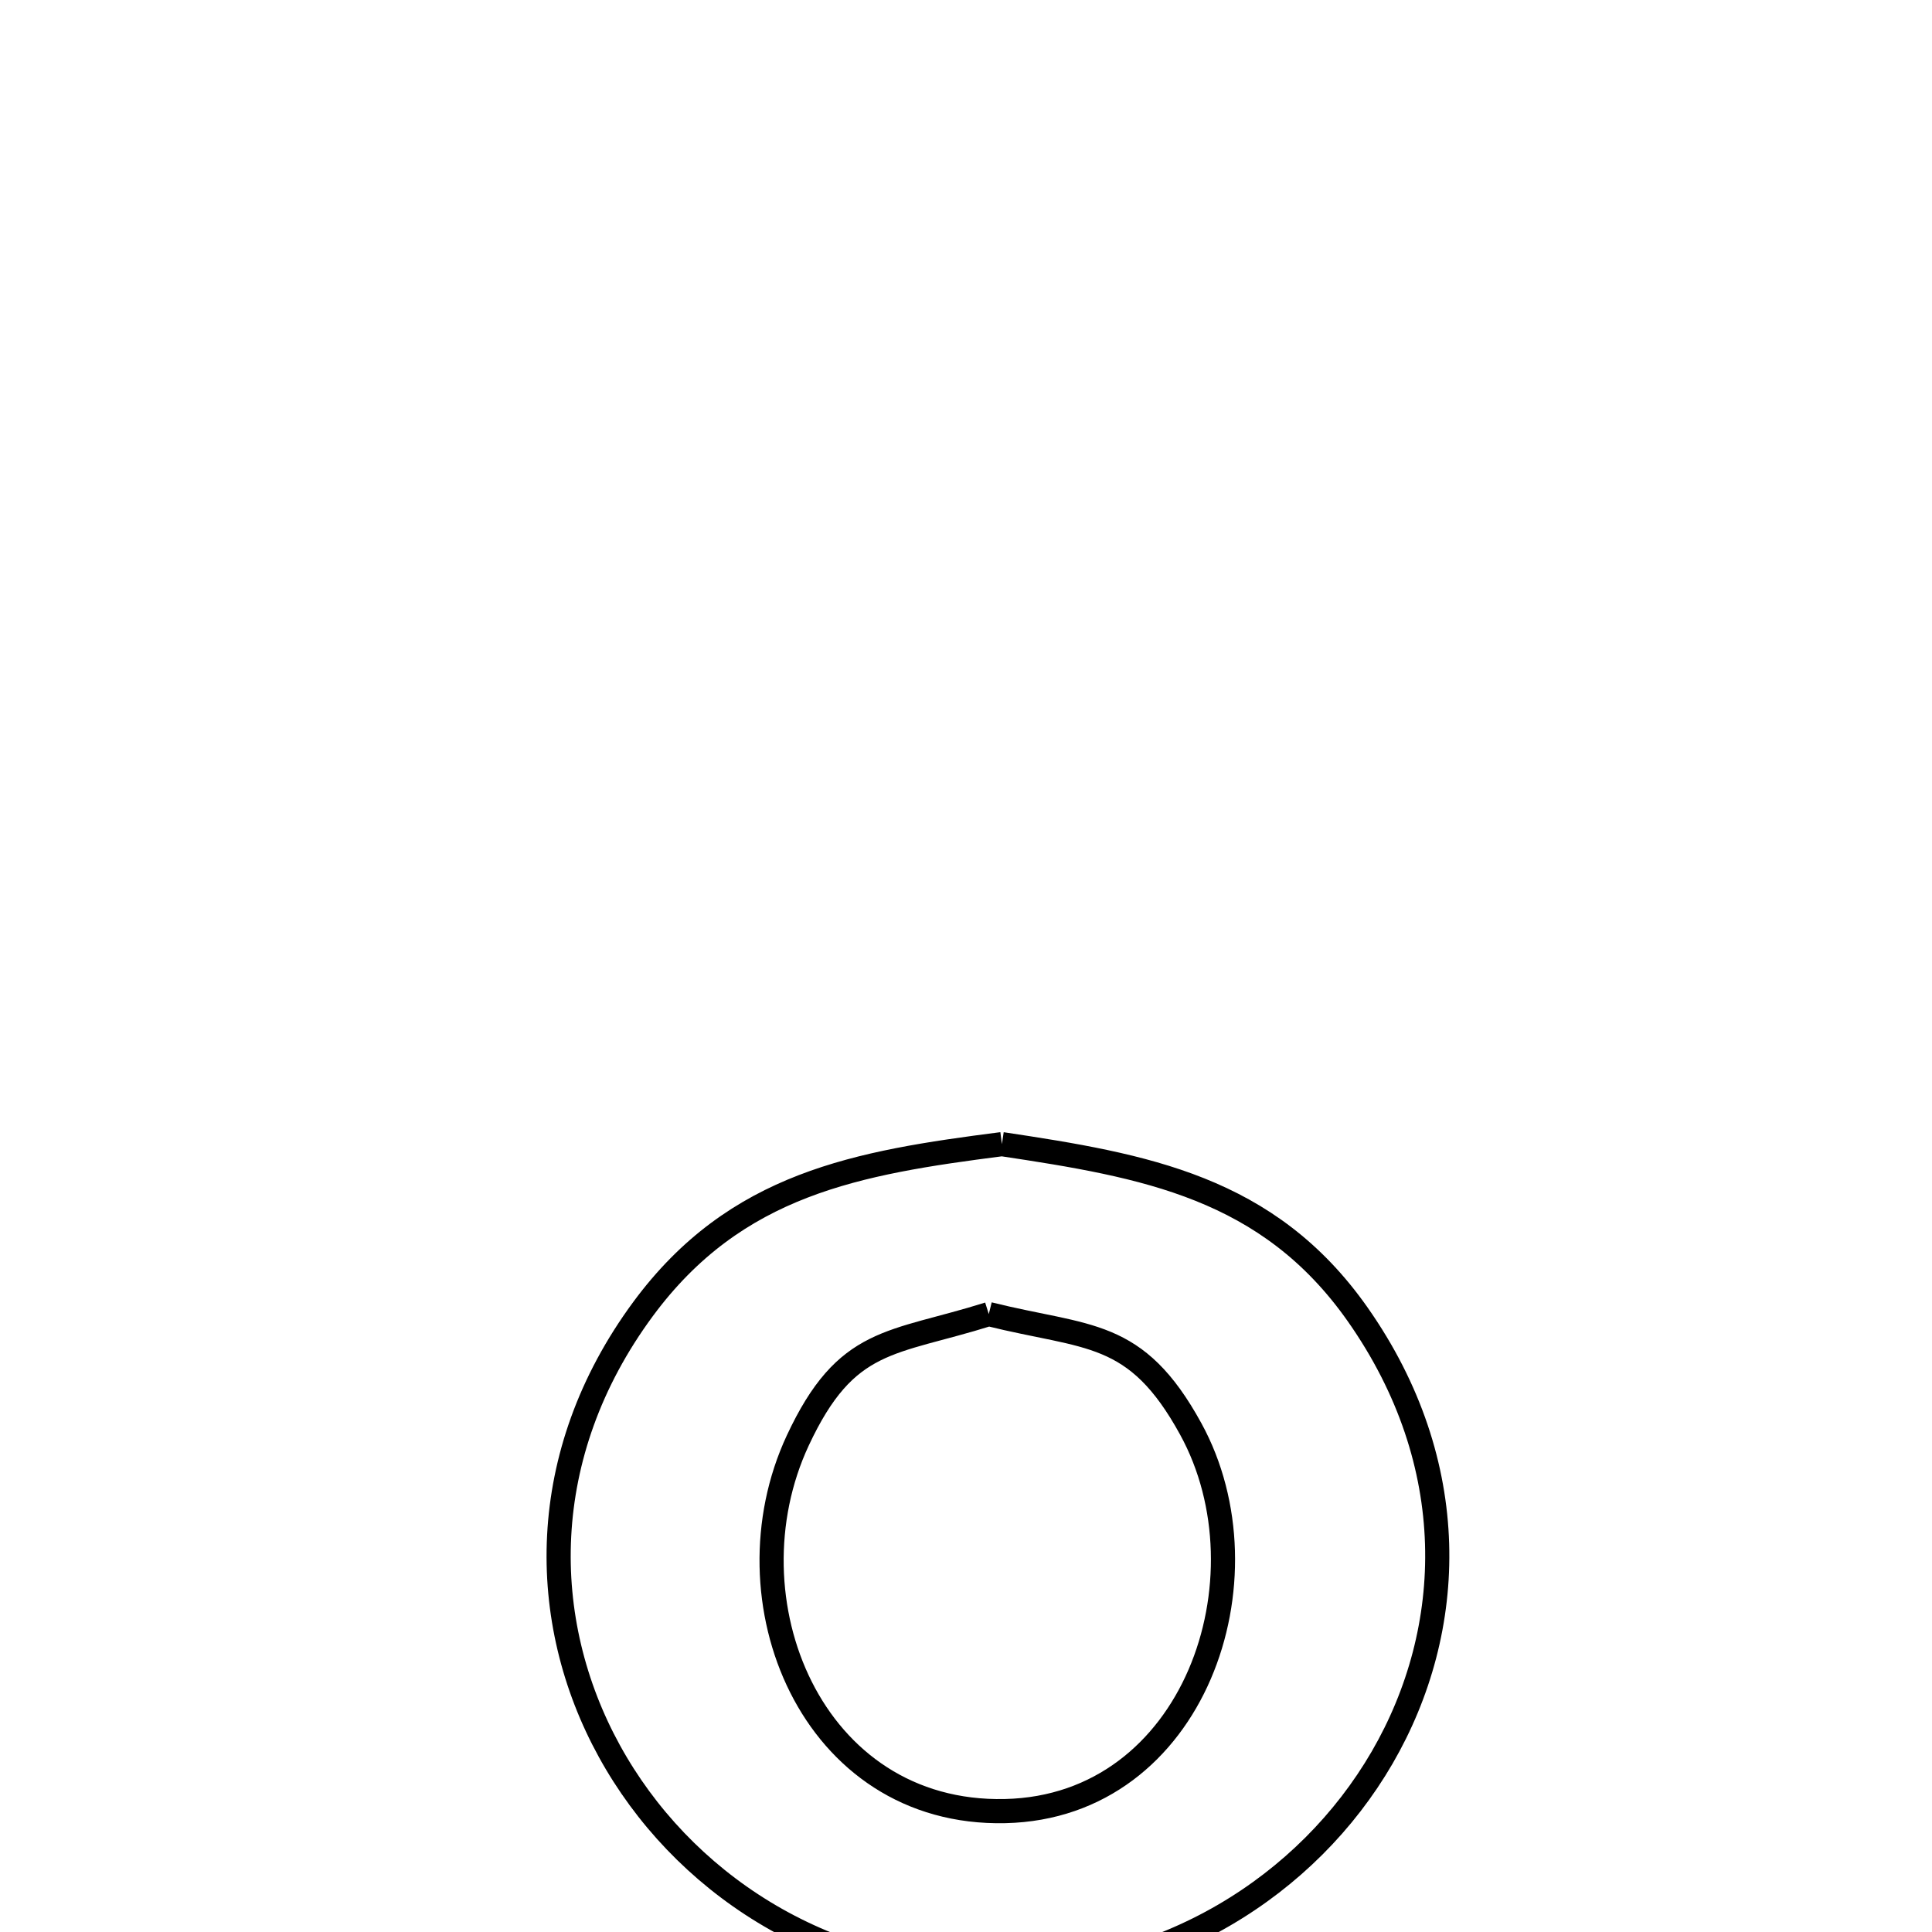 <svg xmlns="http://www.w3.org/2000/svg" viewBox="0.0 0.0 24.0 24.0" height="200px" width="200px"><path fill="none" stroke="black" stroke-width=".3" stroke-opacity="1.0"  filling="0" d="M12.446 14.213 L12.446 14.213 C14.22 14.48 15.754 14.744 16.867 16.33 C18.165 18.18 18.095 20.239 17.169 21.834 C16.243 23.428 14.462 24.558 12.338 24.549 C10.212 24.54 8.459 23.371 7.57 21.753 C6.681 20.136 6.656 18.069 7.987 16.263 C9.141 14.698 10.655 14.443 12.446 14.213 L12.446 14.213"></path>
<path fill="none" stroke="black" stroke-width=".3" stroke-opacity="1.0"  filling="0" d="M12.283 16.324 L12.283 16.324 C13.516 16.631 14.108 16.502 14.792 17.751 C15.807 19.603 14.84 22.445 12.487 22.498 C10.077 22.553 8.99 19.869 9.91 17.895 C10.514 16.601 11.07 16.705 12.283 16.324 L12.283 16.324"></path></svg>